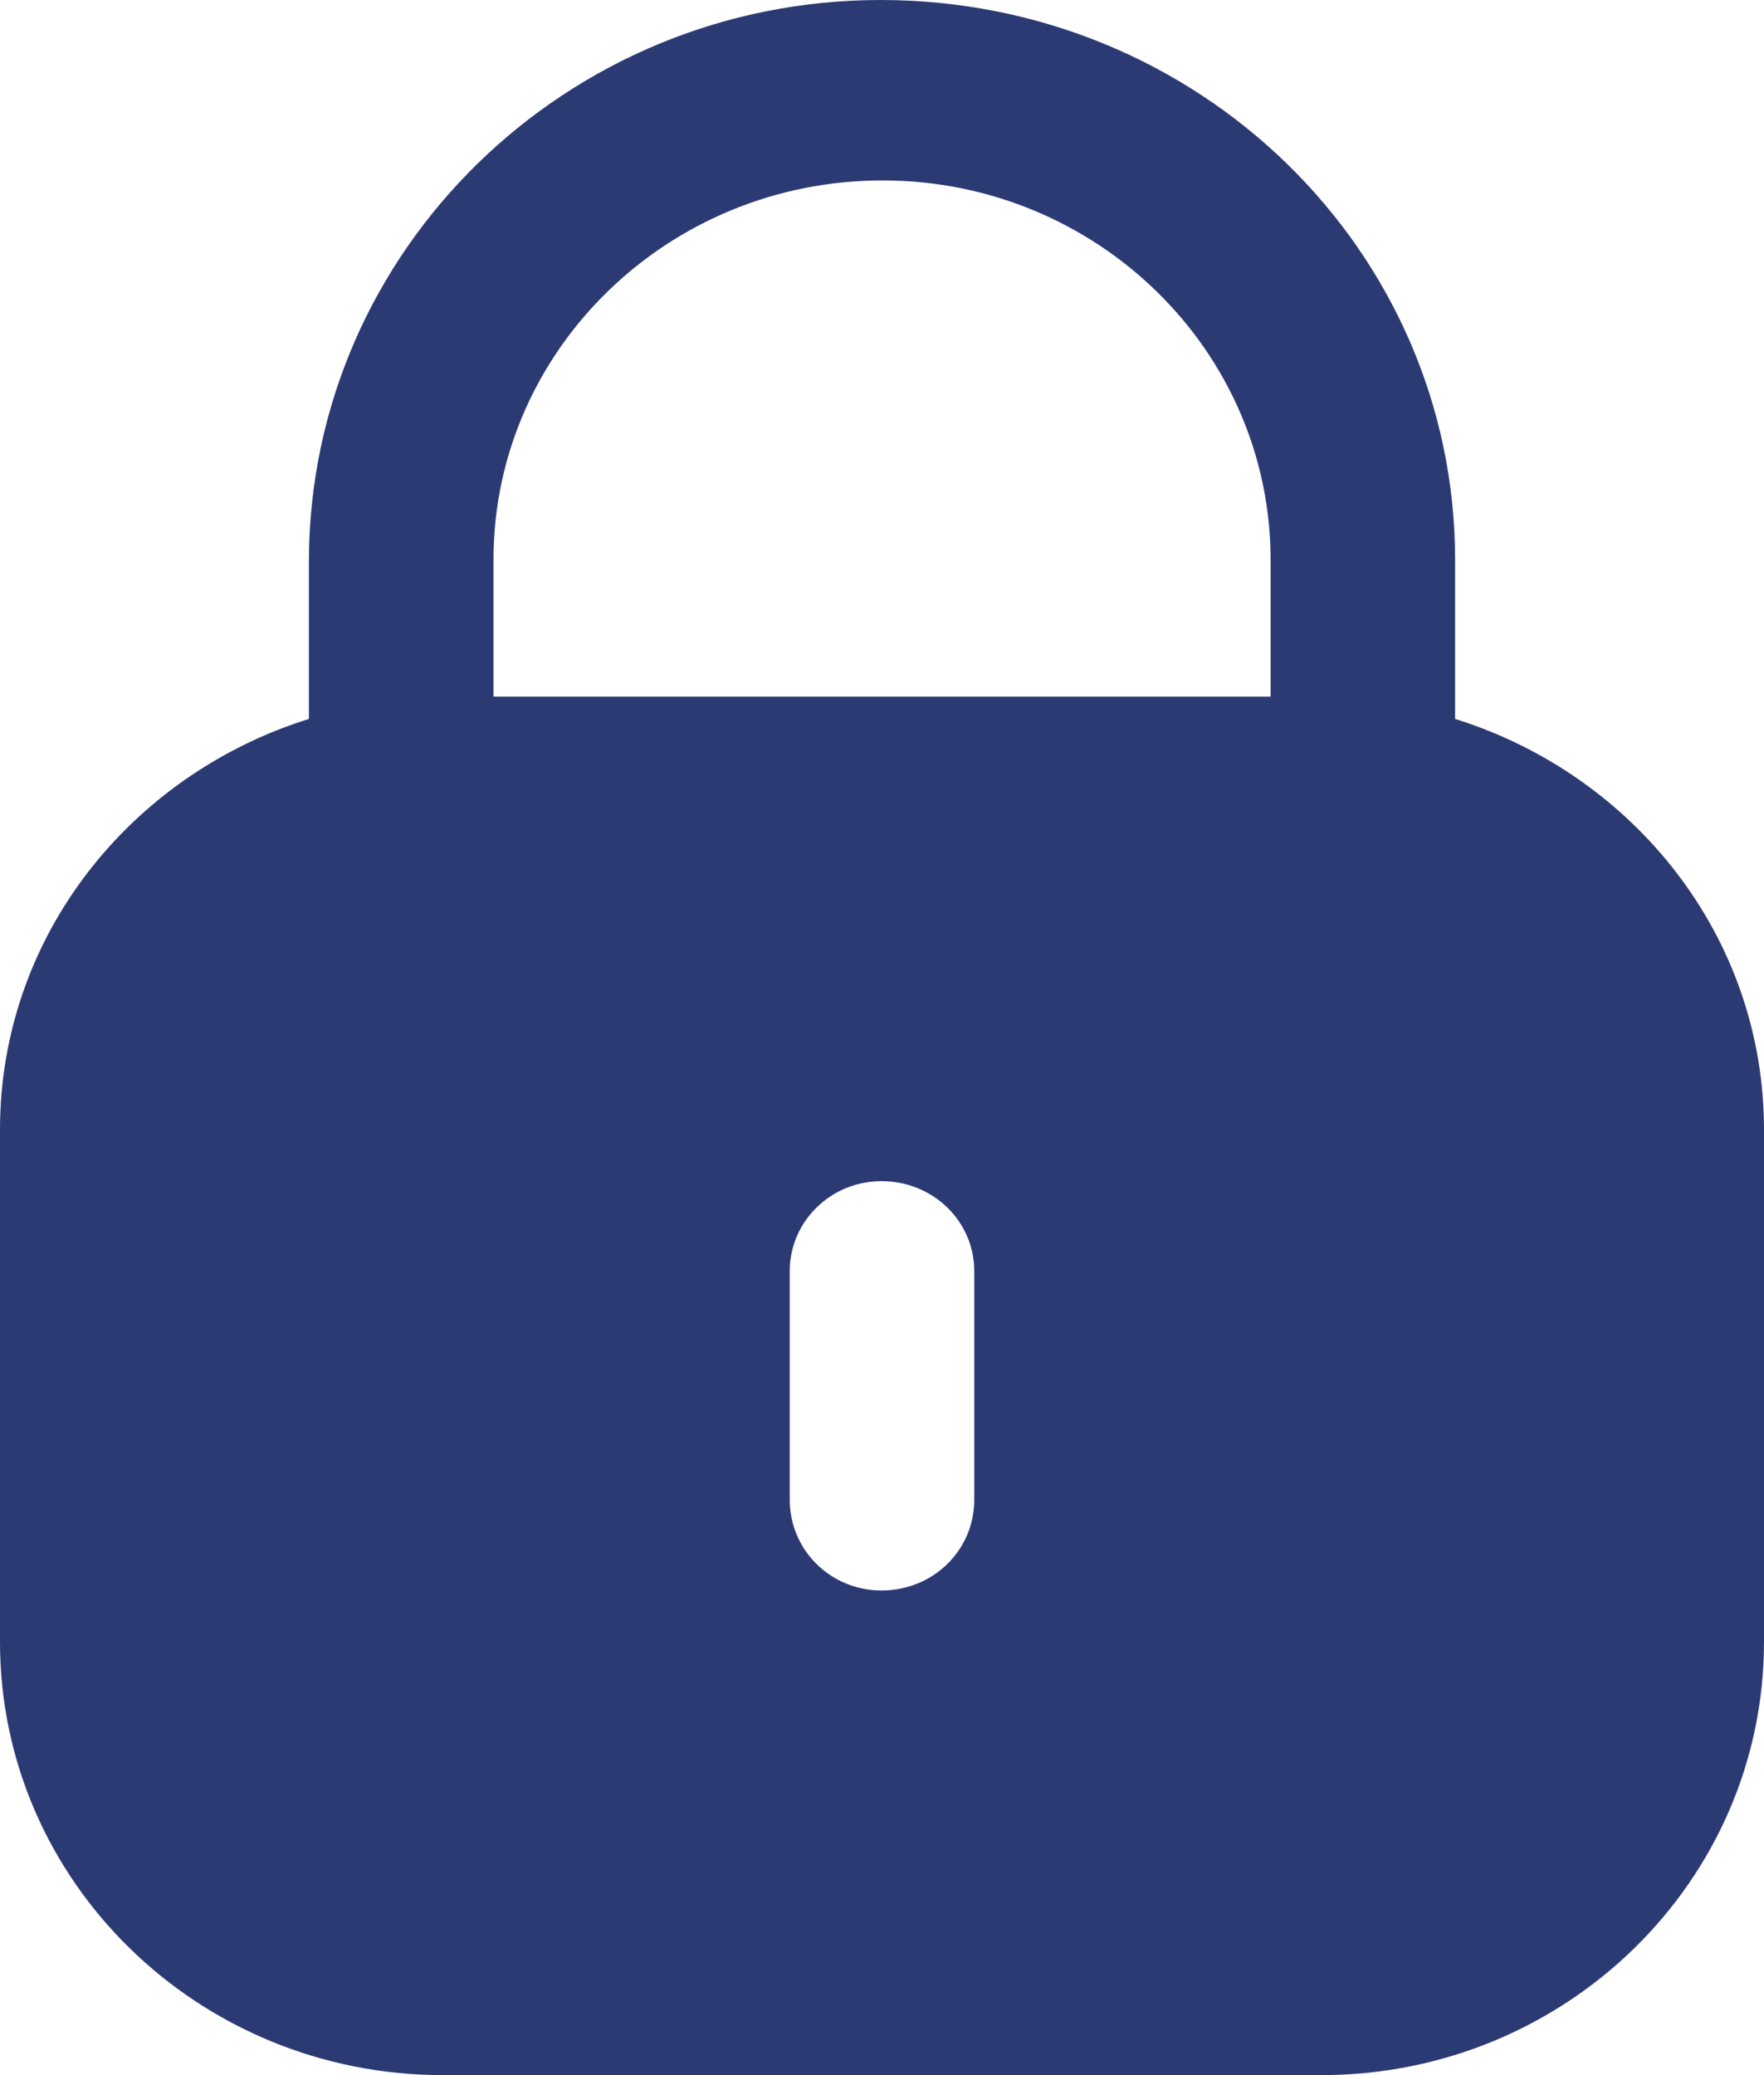 <svg width="17" height="20" viewBox="0 0 17 20" fill="none" xmlns="http://www.w3.org/2000/svg">
<path d="M8.485 0C11.553 0 14.023 2.415 14.023 5.396V6.929C15.745 7.467 17 9.026 17 10.888V15.825C17 18.131 15.089 20 12.732 20H4.269C1.911 20 0 18.131 0 15.825V10.888C0 9.026 1.256 7.467 2.977 6.929V5.396C2.987 2.415 5.457 0 8.485 0ZM8.495 11.384C8.007 11.384 7.611 11.772 7.611 12.249V14.455C7.611 14.942 8.007 15.329 8.495 15.329C8.993 15.329 9.389 14.942 9.389 14.455V12.249C9.389 11.772 8.993 11.384 8.495 11.384ZM8.505 1.739C6.442 1.739 4.766 3.369 4.756 5.376V6.714H12.245V5.396C12.245 3.379 10.568 1.739 8.505 1.739Z" fill="#2C3A74"/>
</svg>
